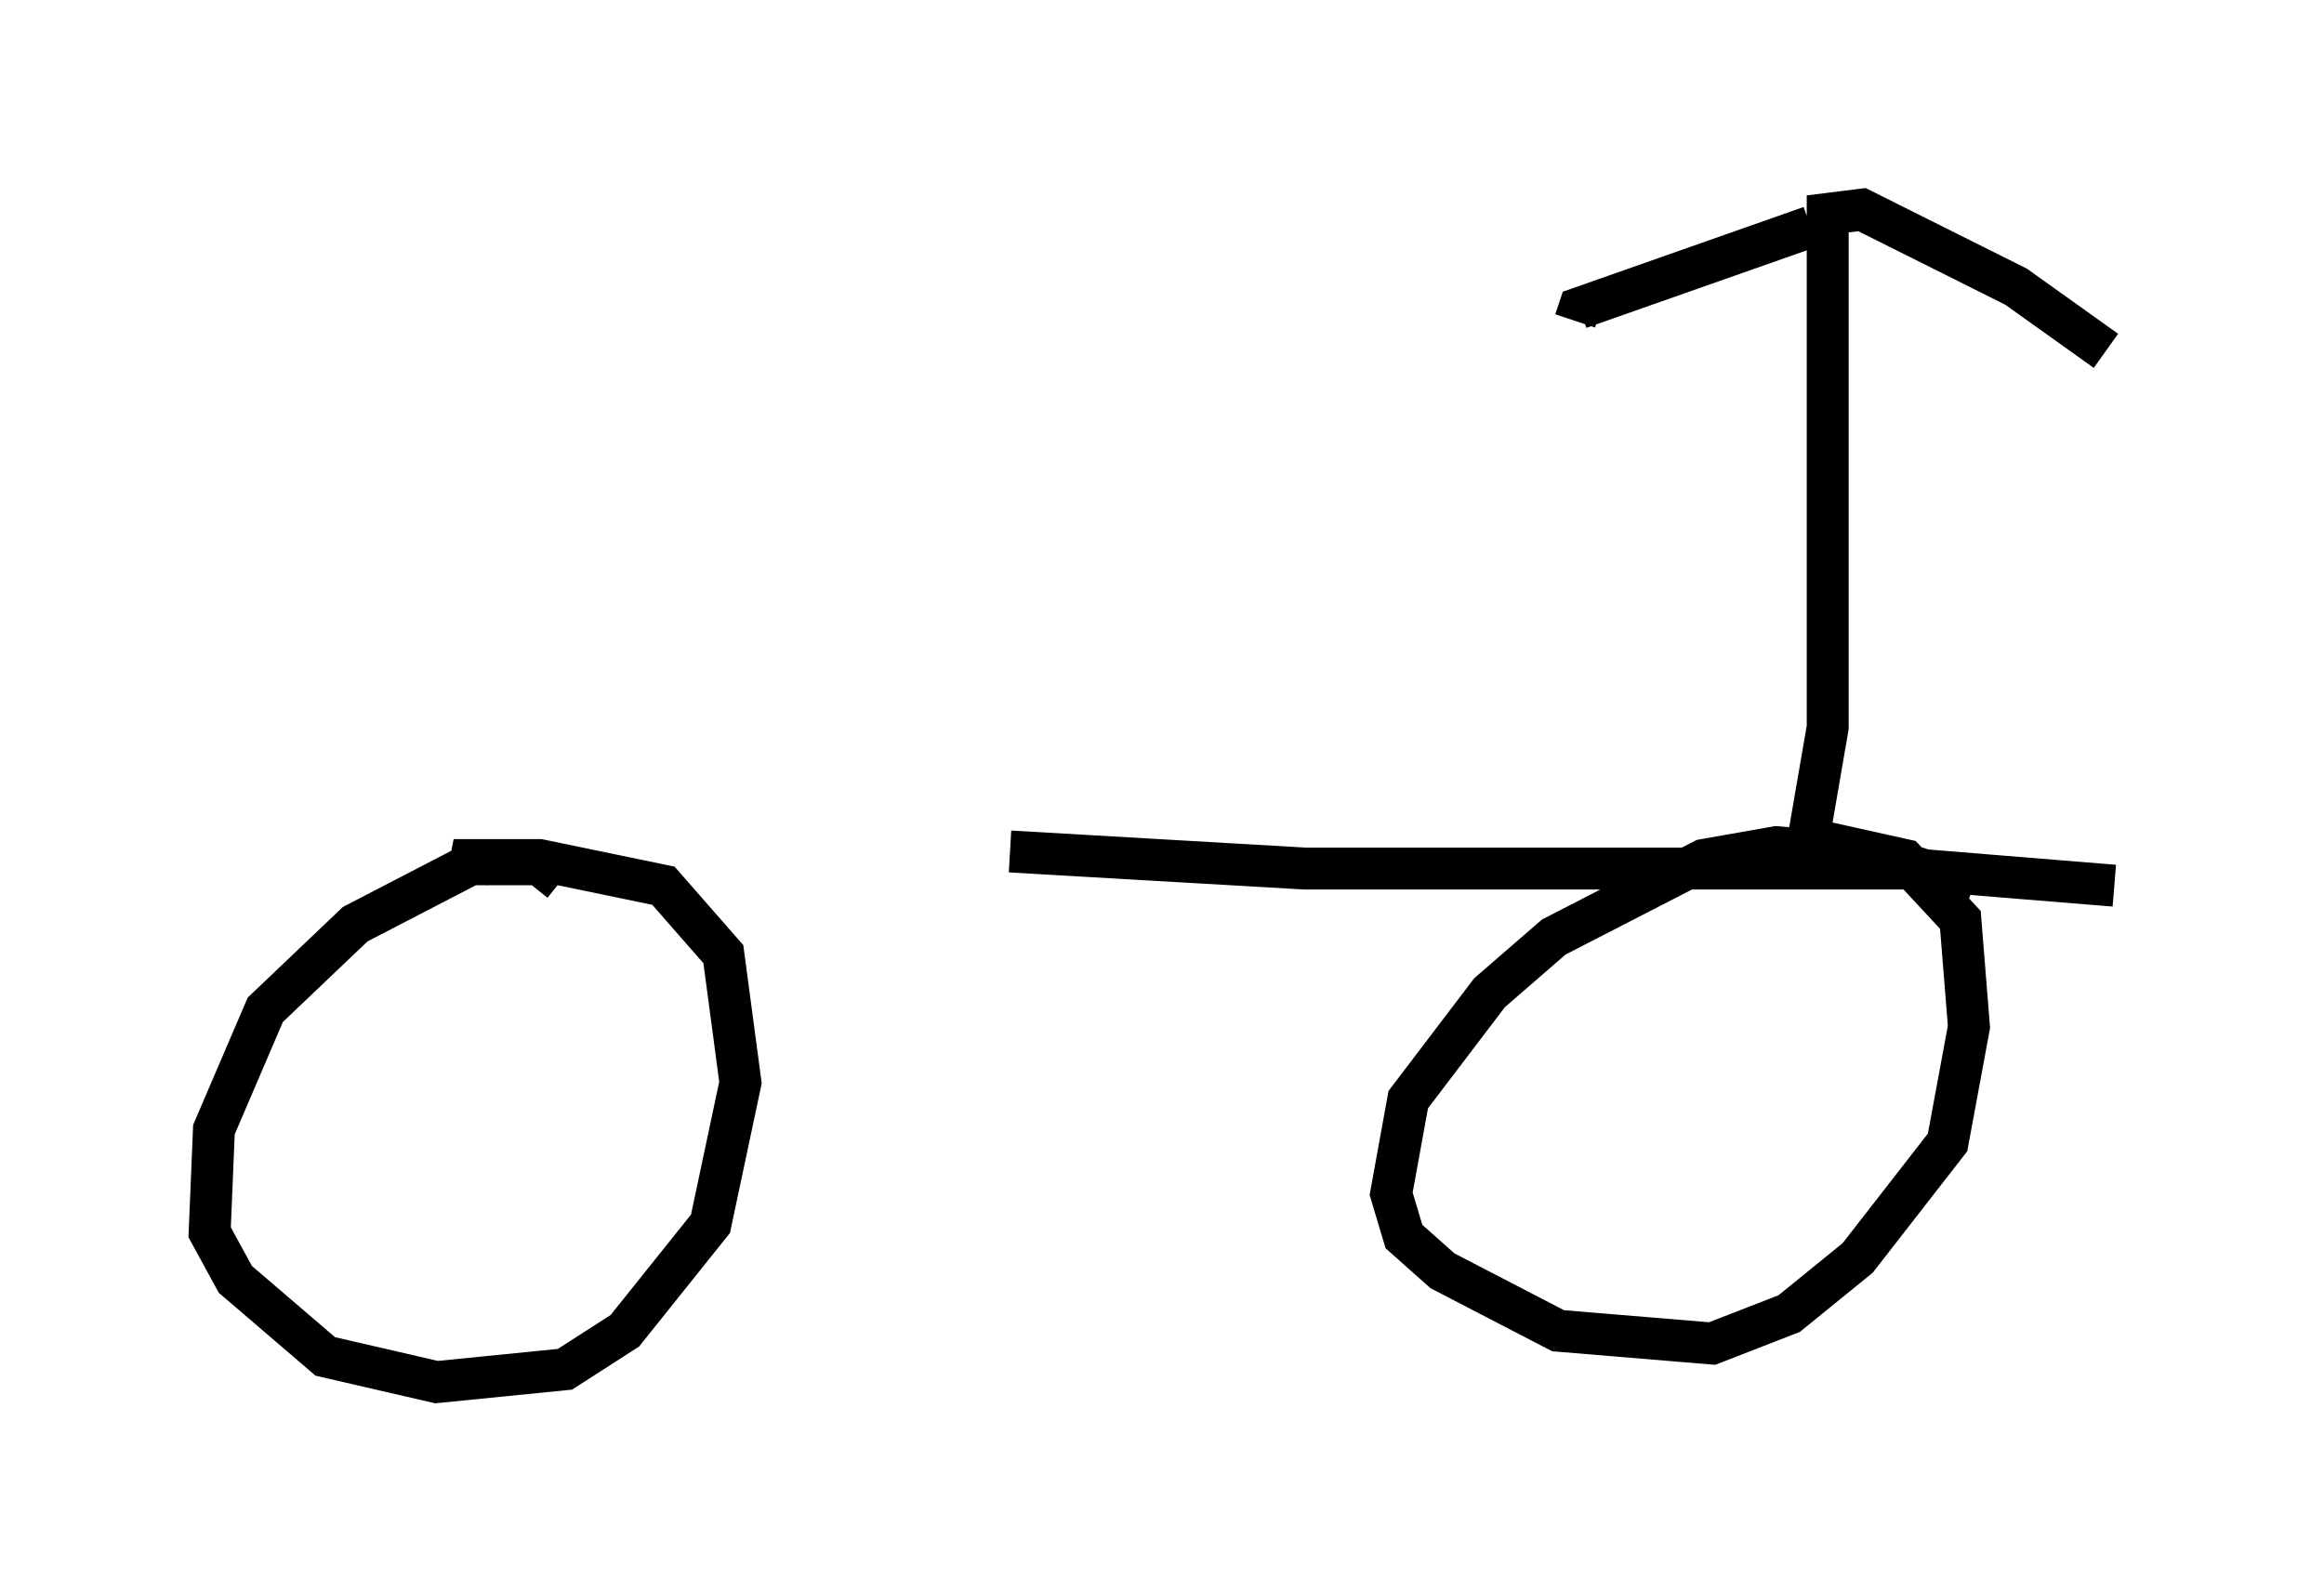 <?xml version="1.0" encoding="utf-8" ?>
<svg baseProfile="full" height="37.971" version="1.1" width="55.428" xmlns="http://www.w3.org/2000/svg" xmlns:ev="http://www.w3.org/2001/xml-events" xmlns:xlink="http://www.w3.org/1999/xlink"><defs /><rect fill="white" height="37.971" width="55.428" x="0" y="0" /><path d="M10.41, 20.415 m13.679, -0.102 l7.044, 0.408 14.292, 0.0 l5.002, 0.408 m-37.057, -0.102 l-0.51, -0.408 -1.633, 0.0 l-2.756, 1.429 -2.144, 2.042 l-1.225, 2.858 -0.102, 2.45 l0.613, 1.123 2.144, 1.838 l2.654, 0.613 3.063, -0.306 l1.429, -0.919 2.042, -2.552 l0.715, -3.369 -0.408, -3.063 l-1.429, -1.633 -2.96, -0.613 l-1.633, 0.0 -0.102, 0.51 m35.934, 0.102 l-2.246, -0.715 -2.45, -0.204 l-1.735, 0.306 -3.573, 1.838 l-1.531, 1.327 -1.94, 2.552 l-0.408, 2.246 0.306, 1.021 l0.919, 0.817 2.756, 1.429 l3.675, 0.306 1.838, -0.715 l1.633, -1.327 2.144, -2.756 l0.51, -2.756 -0.204, -2.552 l-1.327, -1.429 -1.838, -0.408 m-0.51, 0.204 l0.51, -2.96 0.0, -12.25 l0.817, -0.102 3.675, 1.838 l2.144, 1.531 m-7.044, -2.96 l-5.513, 1.94 -0.102, 0.306 " fill="none" stroke="black" stroke-width="1" /></svg>